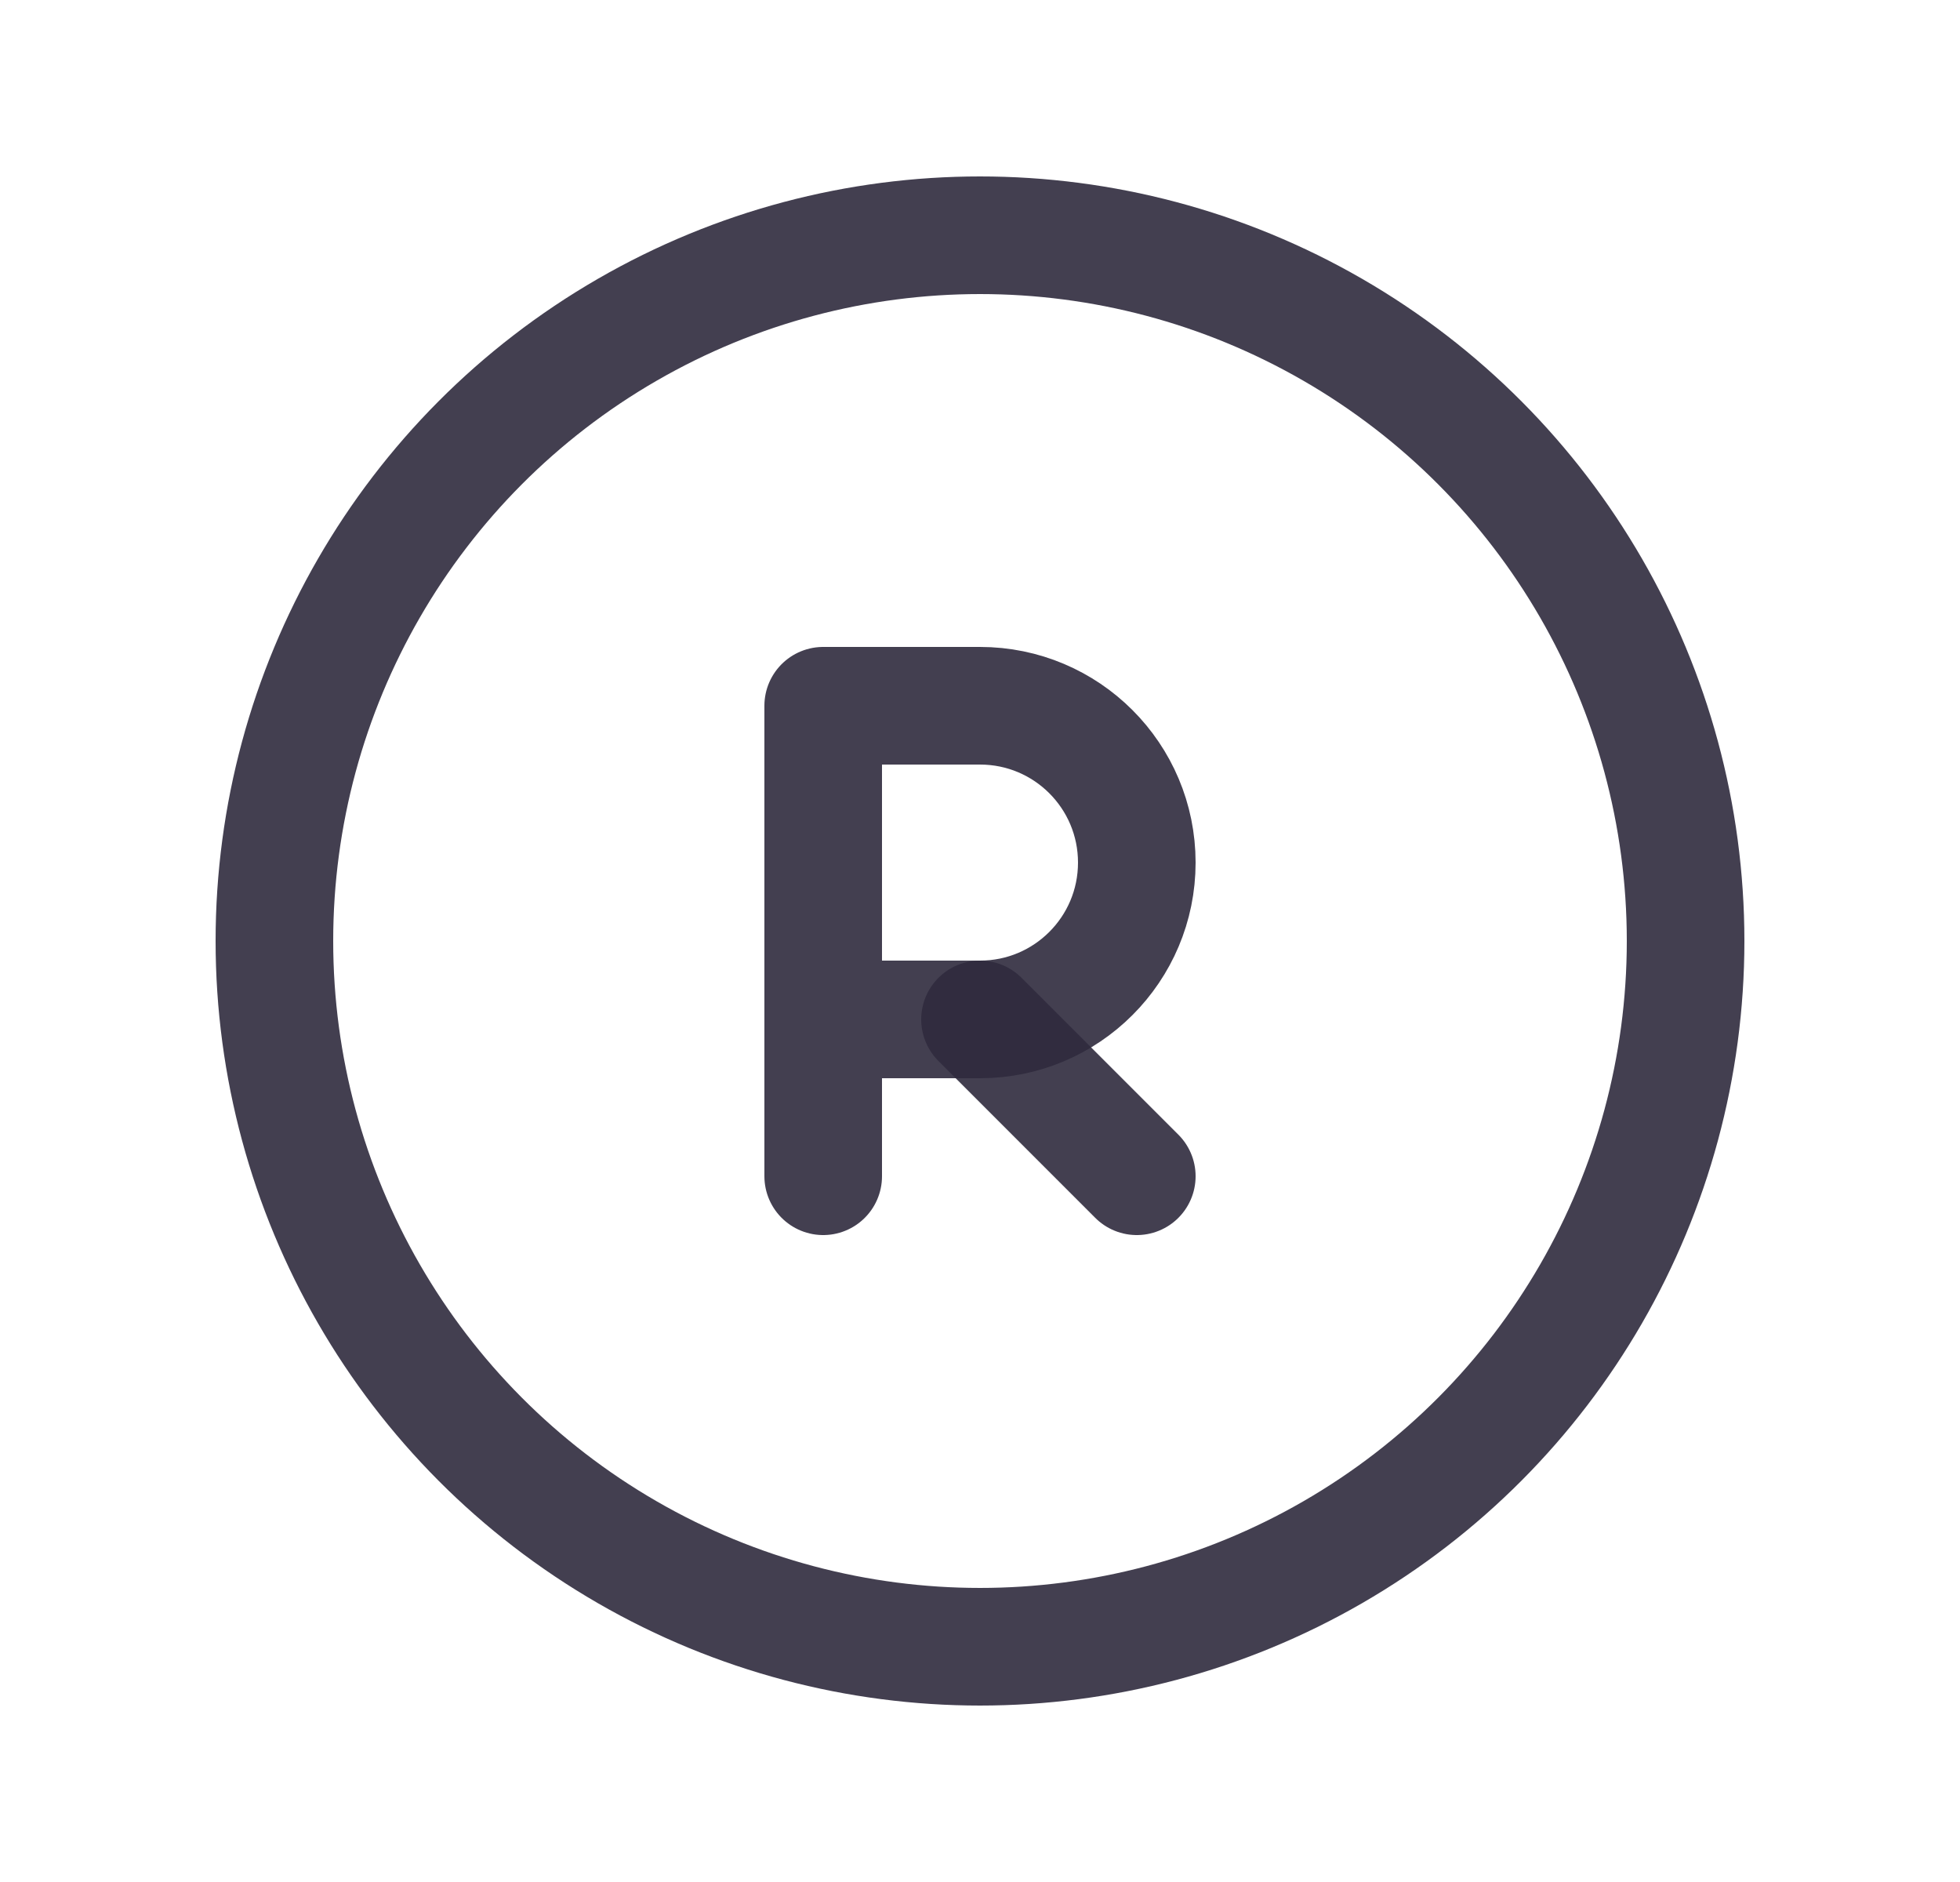 <svg width="25" height="24" viewBox="0 0 25 24" fill="none" xmlns="http://www.w3.org/2000/svg">
<circle cx="12.5" cy="12" r="9" stroke="#2F2B3D" stroke-opacity="0.9" stroke-width="1.5" stroke-linecap="round" stroke-linejoin="round"/>
<path d="M10.5 15V9H12.5C13.605 9 14.5 9.895 14.5 11C14.5 12.105 13.605 13 12.5 13H10.5" stroke="#2F2B3D" stroke-opacity="0.9" stroke-width="1.5" stroke-linecap="round" stroke-linejoin="round"/>
<path d="M14.5 15L12.5 13" stroke="#2F2B3D" stroke-opacity="0.9" stroke-width="1.5" stroke-linecap="round" stroke-linejoin="round"/>
</svg>
